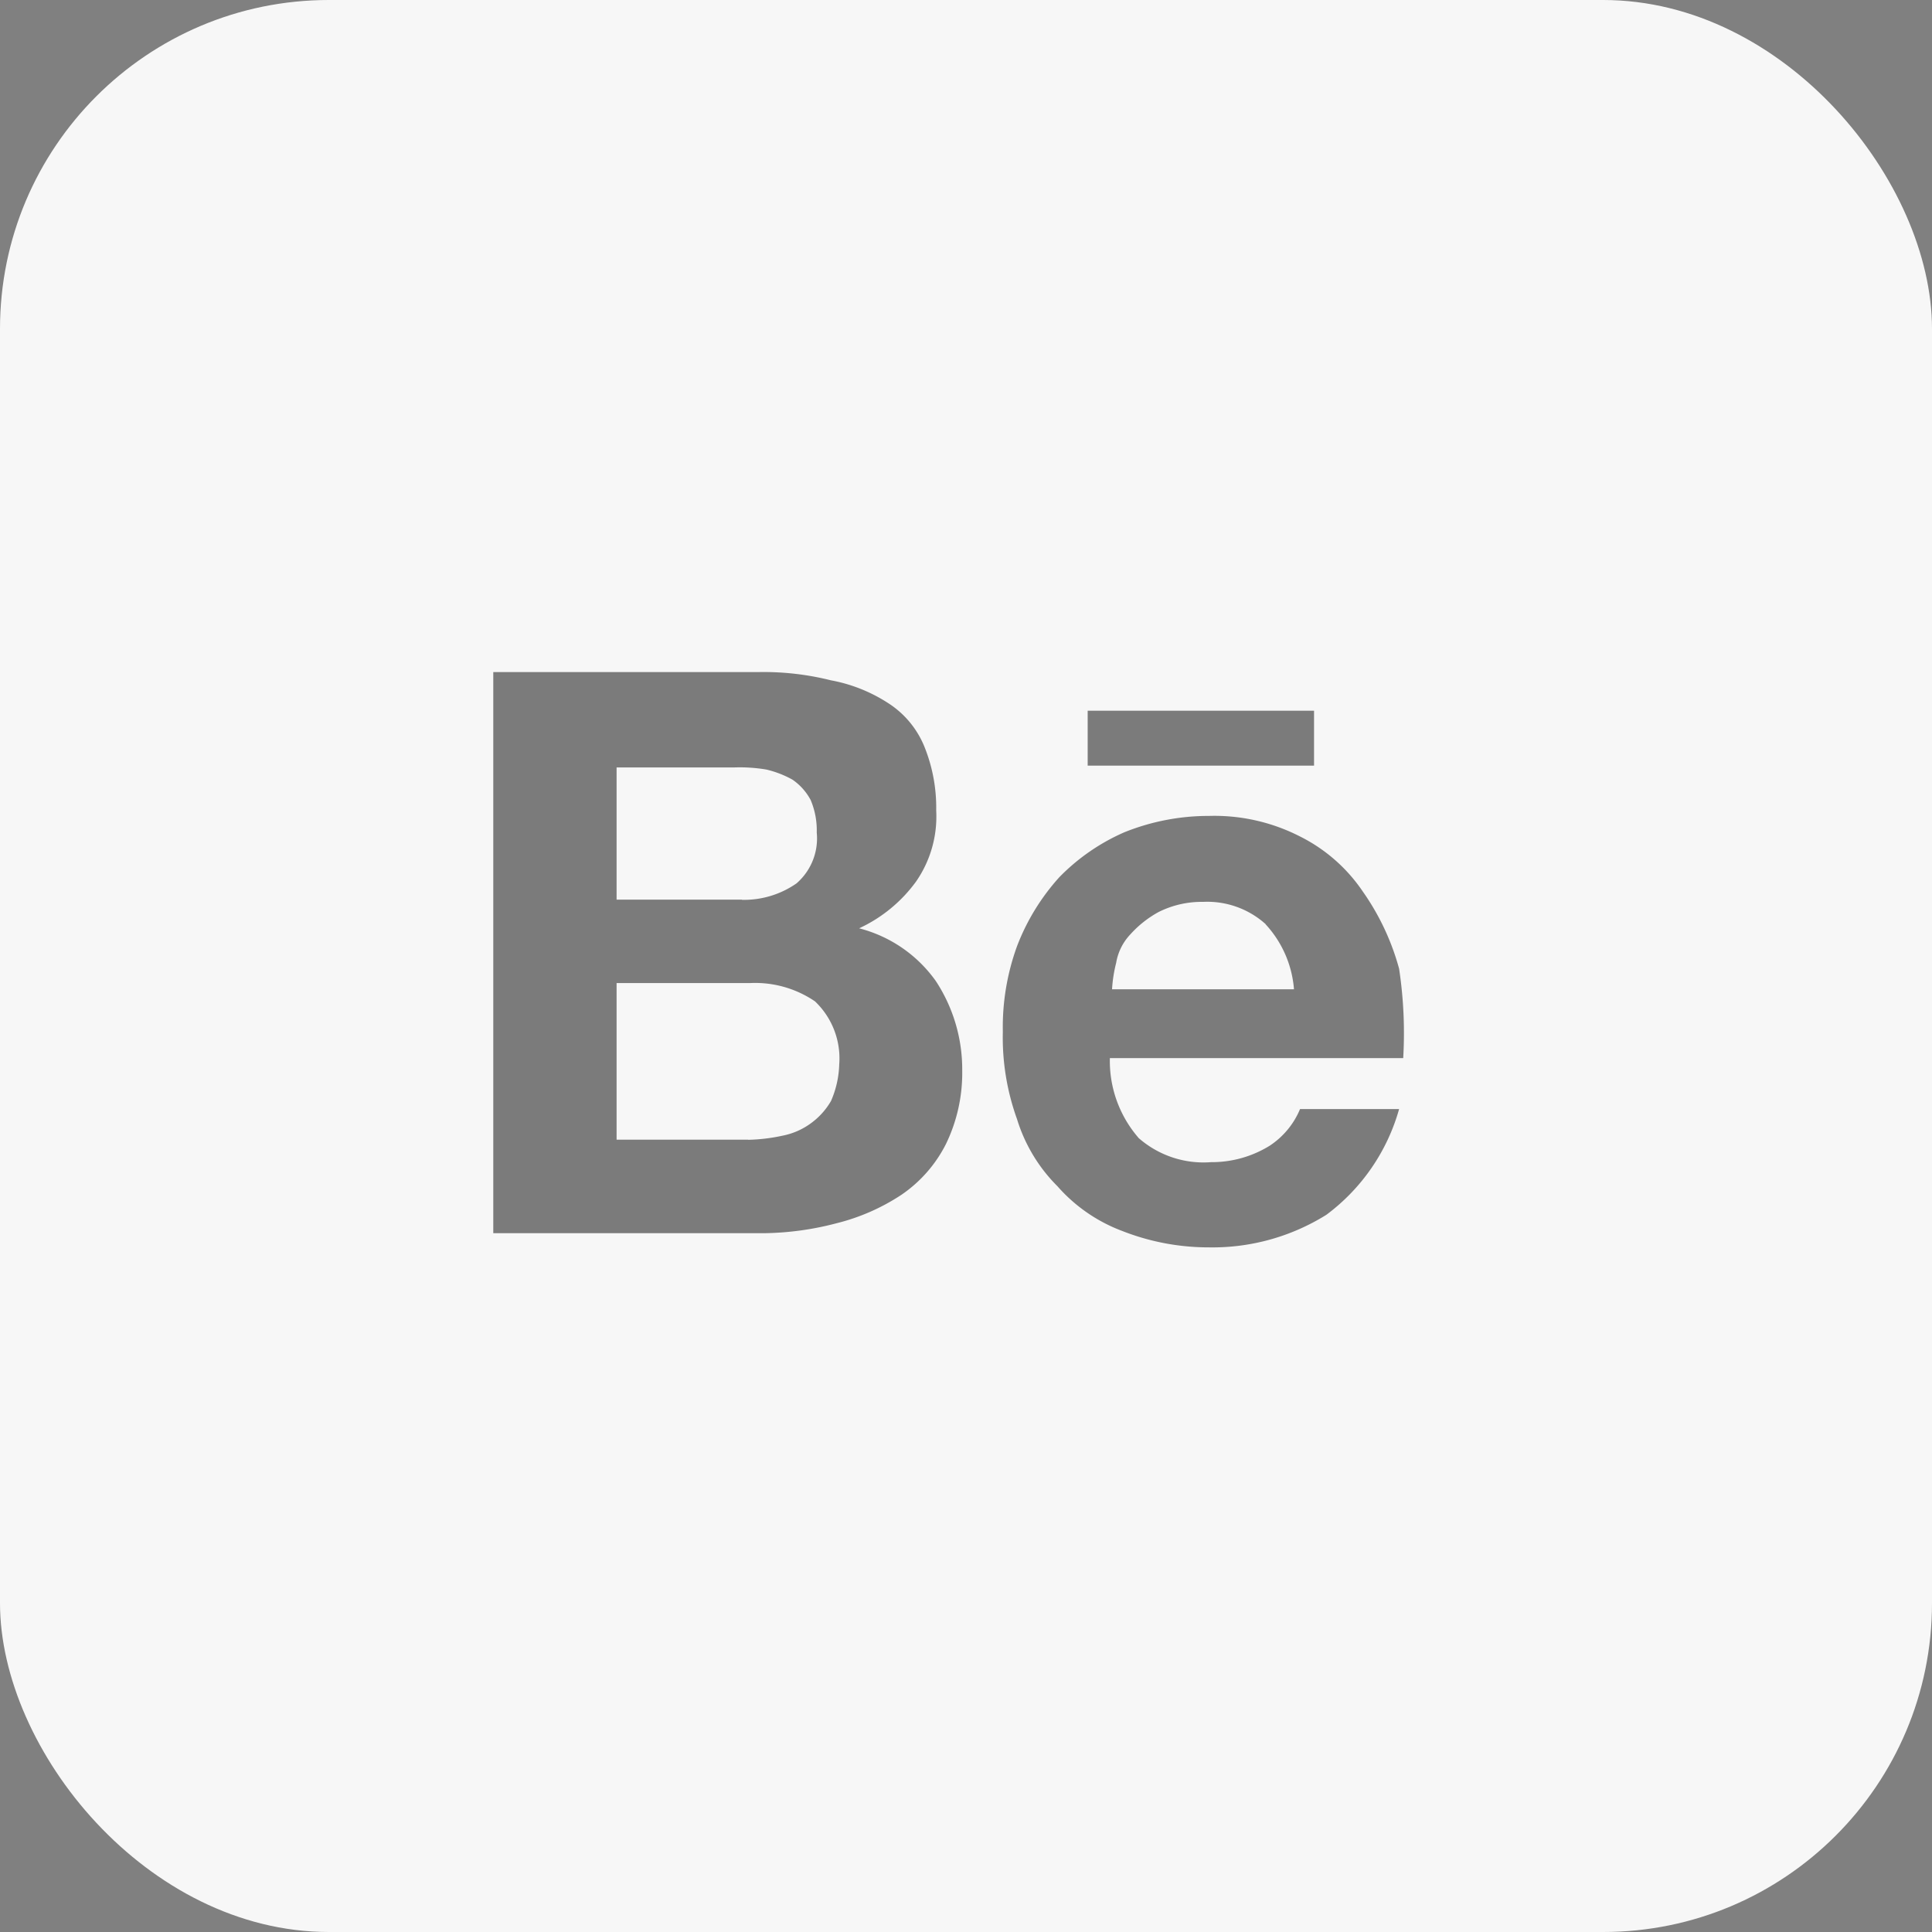 <svg xmlns="http://www.w3.org/2000/svg" width="47" height="47" viewBox="0 0 47 47">
  <rect x="0" y="0" width="47" height="47" fill="#808080" stroke="none"/>
  <g id="Behance" transform="translate(16169 -4650)">
    <rect id="Rectangle_120" data-name="Rectangle 120" width="47" height="47" rx="8" transform="translate(-16169 4650)" fill="#f7f7f7"/>
    <g id="behance-fill" transform="translate(-16158 4661)" opacity="0.5">
      <path id="Path_281" data-name="Path 281" d="M0,0H24V24H0Z" fill="none"/>
      <path id="Path_282" data-name="Path 282" d="M7.443,5.35a6.71,6.71,0,0,1,1.77.2,3.83,3.83,0,0,1,1.377.544,2.277,2.277,0,0,1,.885,1.039,3.946,3.946,0,0,1,.3,1.583,2.773,2.773,0,0,1-.491,1.731A3.559,3.559,0,0,1,9.9,11.583a3.293,3.293,0,0,1,1.868,1.286,3.911,3.911,0,0,1,.64,2.177,3.96,3.96,0,0,1-.394,1.781,3.283,3.283,0,0,1-1.082,1.237,5.078,5.078,0,0,1-1.573.692A7.243,7.243,0,0,1,7.591,19H1V5.35Zm-.394,5.54a2.231,2.231,0,0,0,1.328-.4,1.448,1.448,0,0,0,.492-1.237,1.893,1.893,0,0,0-.148-.791,1.4,1.4,0,0,0-.442-.495,2.45,2.45,0,0,0-.64-.247,3.908,3.908,0,0,0-.787-.05H4v3.216H7.05ZM7.2,16.728a4.344,4.344,0,0,0,.836-.1,1.72,1.72,0,0,0,.688-.3,1.76,1.76,0,0,0,.492-.544,2.379,2.379,0,0,0,.2-.89,1.913,1.913,0,0,0-.59-1.534,2.584,2.584,0,0,0-1.574-.445H4v3.81H7.2Zm9.492-.05a2.393,2.393,0,0,0,1.77.594,2.678,2.678,0,0,0,1.426-.4,1.972,1.972,0,0,0,.738-.891h2.41a4.831,4.831,0,0,1-1.77,2.572,5.233,5.233,0,0,1-2.853.792,5.753,5.753,0,0,1-2.115-.4,3.93,3.93,0,0,1-1.574-1.088,3.93,3.93,0,0,1-.983-1.633,5.846,5.846,0,0,1-.345-2.127,5.763,5.763,0,0,1,.345-2.078,5.34,5.34,0,0,1,1.032-1.682,5.014,5.014,0,0,1,1.574-1.088,5.49,5.49,0,0,1,2.066-.4,4.568,4.568,0,0,1,2.213.5,4,4,0,0,1,1.525,1.336,6.01,6.01,0,0,1,.885,1.88,10.47,10.47,0,0,1,.1,2.176H16a2.851,2.851,0,0,0,.689,1.93Zm3.1-5.194a2.123,2.123,0,0,0-1.525-.544,2.34,2.34,0,0,0-1.082.247,2.6,2.6,0,0,0-.688.545,1.322,1.322,0,0,0-.344.692,3.368,3.368,0,0,0-.1.643h4.426A2.632,2.632,0,0,0,19.787,11.484ZM15.459,6.29h5.508V7.626H15.46V6.29Z"/>
    </g>
  </g>
</svg>
